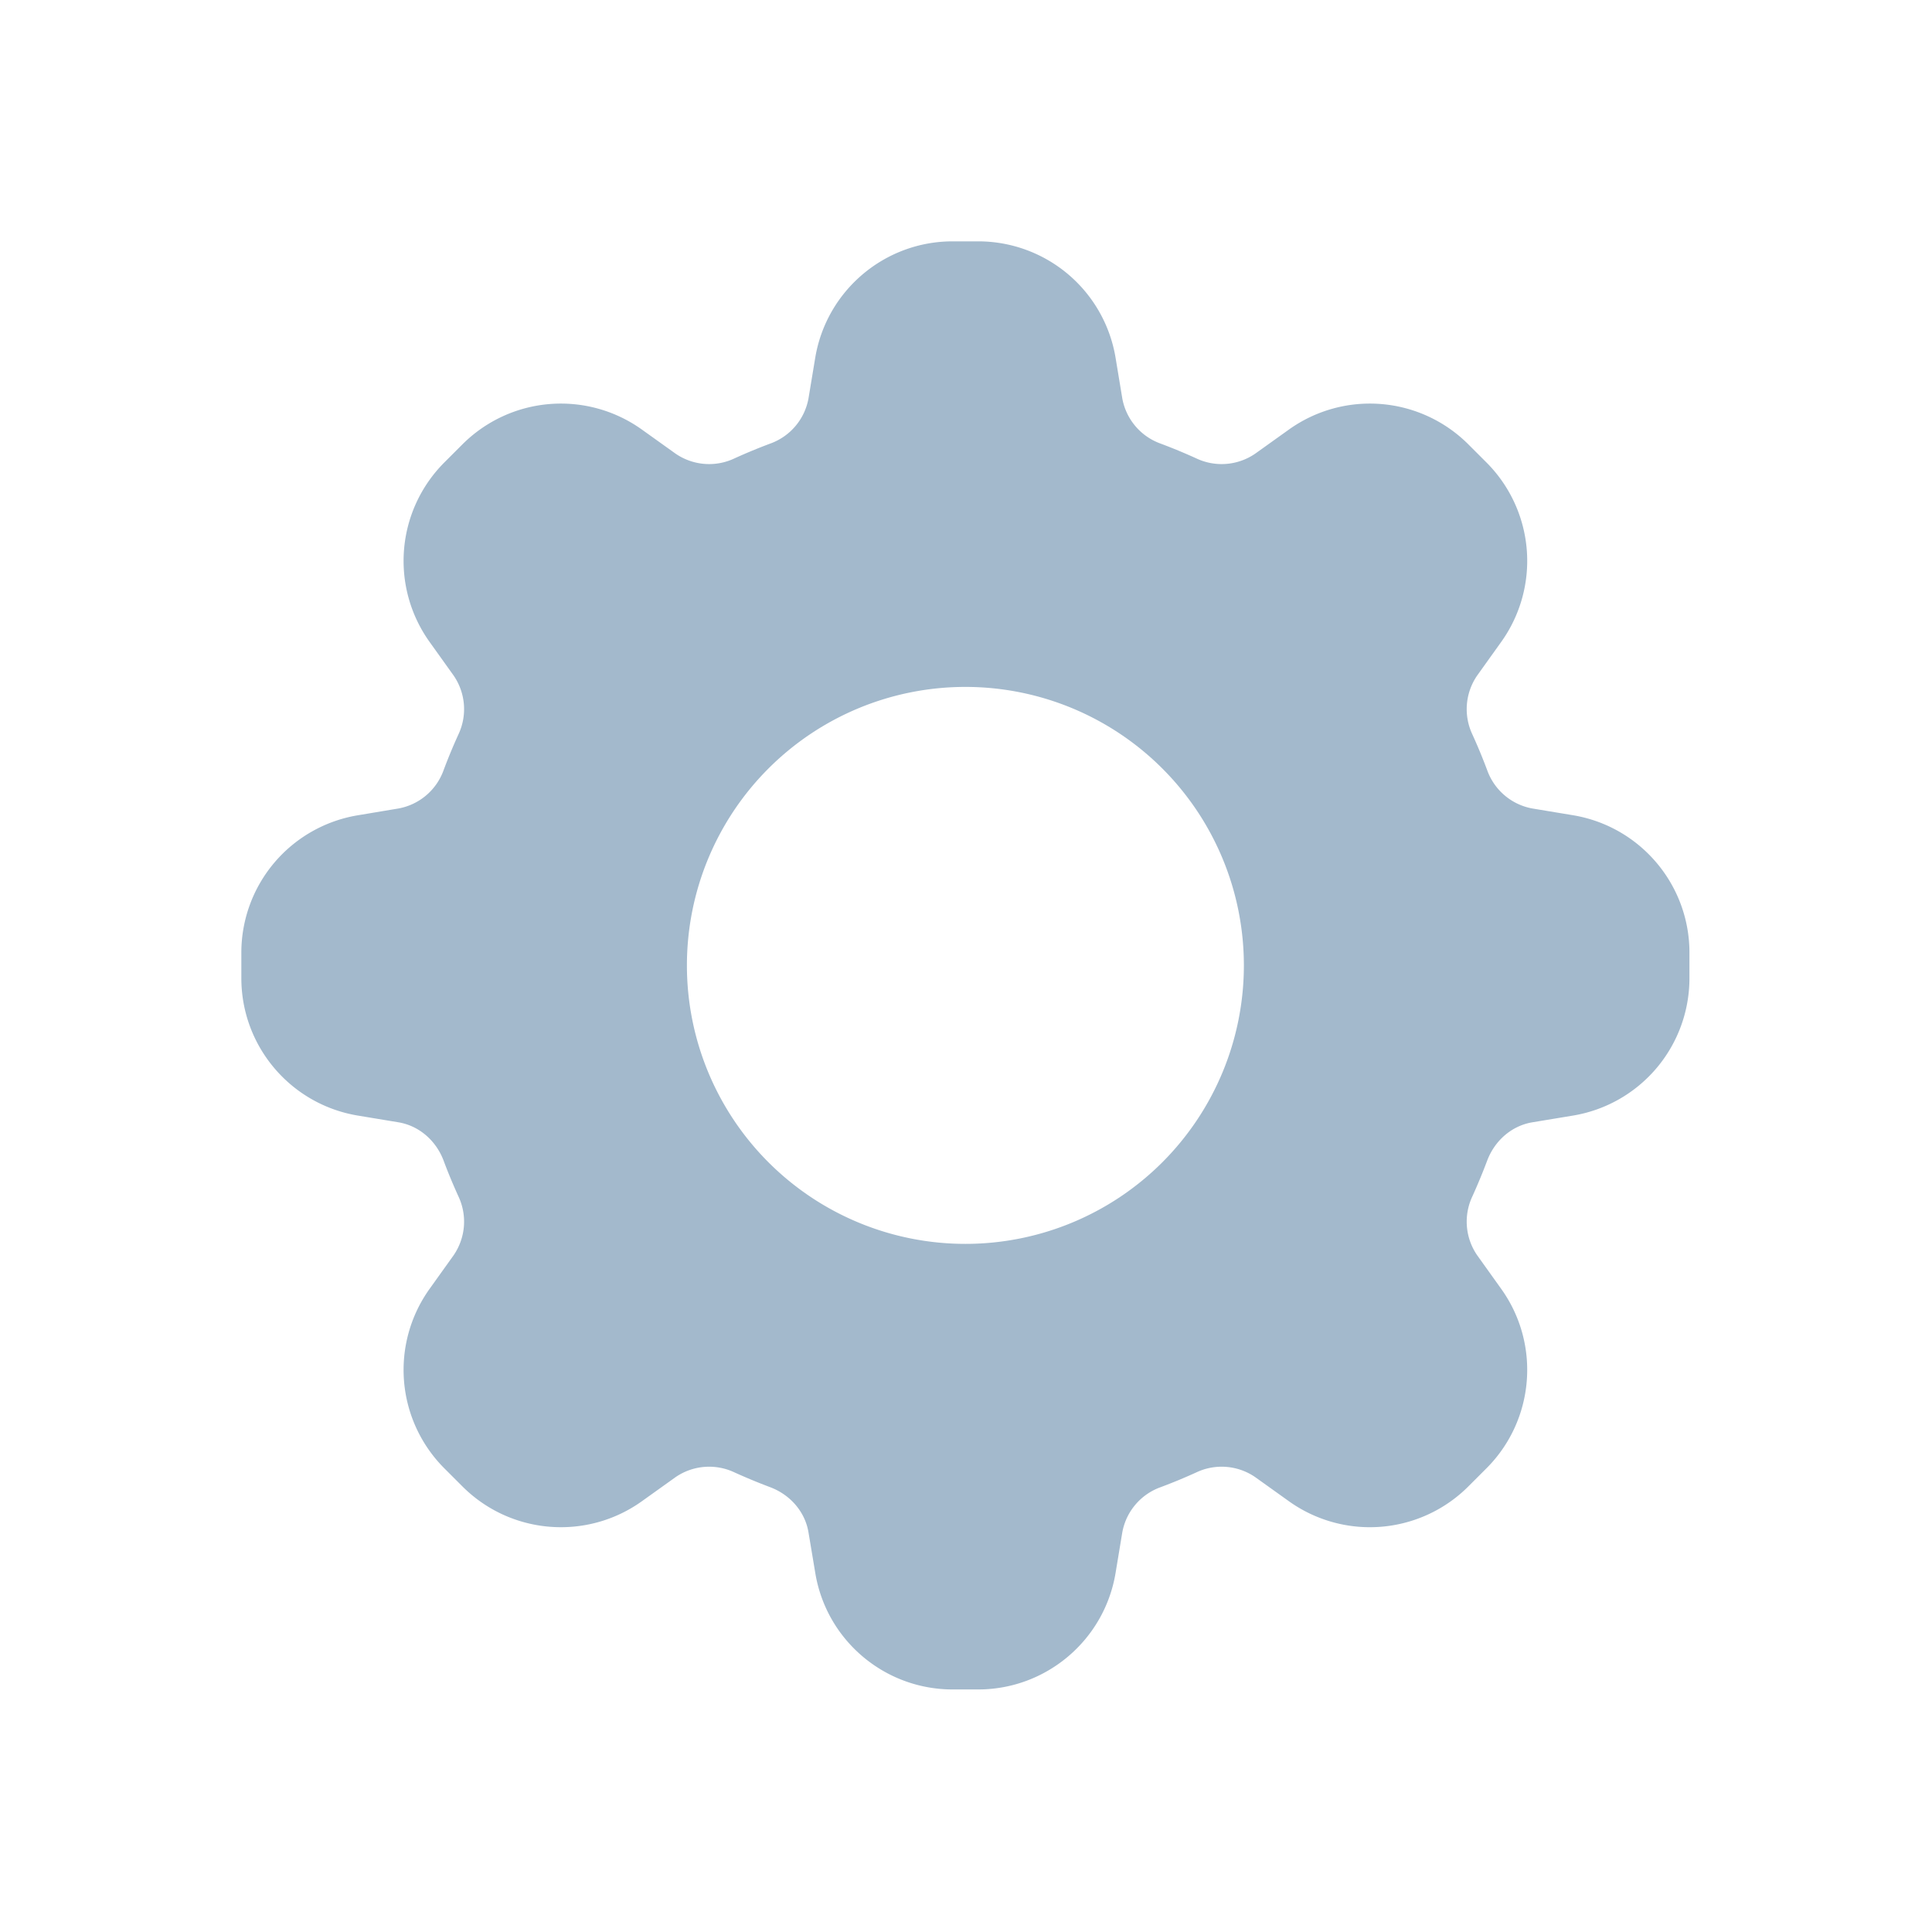<?xml version="1.0" encoding="UTF-8" standalone="no"?>
<svg
   width="16mm"
   height="16mm"
   viewBox="0 0 16 16"
   version="1.1"
   id="svg61"
   inkscape:version="1.2.2 (732a01da63, 2022-12-09)"
   sodipodi:docname="gearTextColor.svg"
   xmlns:inkscape="http://www.inkscape.org/namespaces/inkscape"
   xmlns:sodipodi="http://sodipodi.sourceforge.net/DTD/sodipodi-0.dtd"
   xmlns="http://www.w3.org/2000/svg"
   xmlns:svg="http://www.w3.org/2000/svg"
   xmlns:rdf="http://www.w3.org/1999/02/22-rdf-syntax-ns#"
   xmlns:cc="http://creativecommons.org/ns#"
   xmlns:dc="http://purl.org/dc/elements/1.1/">
  <defs
     id="defs55" />
  <sodipodi:namedview
     id="base"
     pagecolor="#ffffff"
     bordercolor="#666666"
     borderopacity="1.0"
     inkscape:pageopacity="0.0"
     inkscape:pageshadow="2"
     inkscape:zoom="0.74999999"
     inkscape:cx="-145.33334"
     inkscape:cy="128"
     inkscape:document-units="mm"
     inkscape:current-layer="layer2"
     inkscape:document-rotation="0"
     showgrid="false"
     inkscape:window-width="2560"
     inkscape:window-height="1346"
     inkscape:window-x="-11"
     inkscape:window-y="-11"
     inkscape:window-maximized="1"
     inkscape:snap-global="true"
     inkscape:showpageshadow="2"
     inkscape:pagecheckerboard="0"
     inkscape:deskcolor="#d1d1d1" />
  <g
     inkscape:label="Layer 1"
     inkscape:groupmode="layer"
     id="layer1"
     sodipodi:insensitive="true"
     style="display:none">
    <circle
       style="opacity:1;fill:#ffffff;fill-opacity:1;stroke:#000000;stroke-width:0.265;stroke-miterlimit:4;stroke-dasharray:none;stroke-opacity:1"
       id="path63"
       cx="150"
       cy="150"
       r="150" />
  </g>
  <g
     inkscape:groupmode="layer"
     id="layer3"
     inkscape:label="Layer 2"
     style="display:inline" />
  <g
     inkscape:groupmode="layer"
     id="layer2"
     inkscape:label="Layer 3">
    <g
       style="fill:#a3b9cc;fill-opacity:1"
       id="g2418"
       transform="matrix(0.615,0,0,0.615,0.615,0.615)">
      <path
         fill-rule="evenodd"
         d="m 11.828,2.25 c -0.916,0 -1.699,0.663 -1.85,1.567 L 9.887,4.366 A 0.798,0.798 0 0 1 9.37,4.974 7.45,7.45 0 0 0 8.892,5.172 0.798,0.798 0 0 1 8.096,5.108 L 7.643,4.784 a 1.875,1.875 0 0 0 -2.416,0.2 L 4.984,5.227 a 1.875,1.875 0 0 0 -0.2,2.416 L 5.108,8.096 A 0.798,0.798 0 0 1 5.172,8.892 7.448,7.448 0 0 0 4.974,9.37 0.798,0.798 0 0 1 4.366,9.887 L 3.816,9.979 A 1.875,1.875 0 0 0 2.25,11.828 v 0.344 c 0,0.916 0.663,1.699 1.567,1.85 l 0.549,0.091 c 0.281,0.047 0.508,0.25 0.608,0.517 0.06,0.162 0.127,0.321 0.198,0.478 a 0.798,0.798 0 0 1 -0.064,0.796 l -0.324,0.453 a 1.875,1.875 0 0 0 0.2,2.416 l 0.243,0.243 c 0.648,0.648 1.67,0.733 2.416,0.2 l 0.453,-0.324 a 0.798,0.798 0 0 1 0.796,-0.064 c 0.157,0.071 0.316,0.137 0.478,0.198 0.267,0.1 0.47,0.327 0.517,0.608 l 0.092,0.55 c 0.15,0.903 0.932,1.566 1.849,1.566 h 0.344 c 0.916,0 1.699,-0.663 1.85,-1.567 l 0.091,-0.549 a 0.798,0.798 0 0 1 0.517,-0.608 7.52,7.52 0 0 0 0.478,-0.198 0.798,0.798 0 0 1 0.796,0.064 l 0.453,0.324 a 1.875,1.875 0 0 0 2.416,-0.2 l 0.243,-0.243 c 0.648,-0.648 0.733,-1.67 0.2,-2.416 l -0.324,-0.453 a 0.798,0.798 0 0 1 -0.064,-0.796 c 0.071,-0.157 0.137,-0.316 0.198,-0.478 0.1,-0.267 0.327,-0.47 0.608,-0.517 l 0.55,-0.091 a 1.875,1.875 0 0 0 1.566,-1.85 v -0.344 c 0,-0.916 -0.663,-1.699 -1.567,-1.85 L 19.634,9.887 A 0.798,0.798 0 0 1 19.026,9.37 7.507,7.507 0 0 0 18.828,8.892 0.798,0.798 0 0 1 18.892,8.096 l 0.324,-0.453 a 1.875,1.875 0 0 0 -0.2,-2.416 L 18.773,4.984 a 1.875,1.875 0 0 0 -2.416,-0.2 L 15.904,5.108 A 0.798,0.798 0 0 1 15.108,5.172 7.462,7.462 0 0 0 14.63,4.974 0.798,0.798 0 0 1 14.113,4.366 L 14.022,3.816 A 1.875,1.875 0 0 0 12.172,2.25 Z M 12,15.75 a 3.75,3.75 0 1 0 0,-7.5 3.75,3.75 0 0 0 0,7.5 z"
         clip-rule="evenodd"
         id="path2407"
         style="fill:#a3b9cc;fill-opacity:1" />
    </g>
  </g>
</svg>
